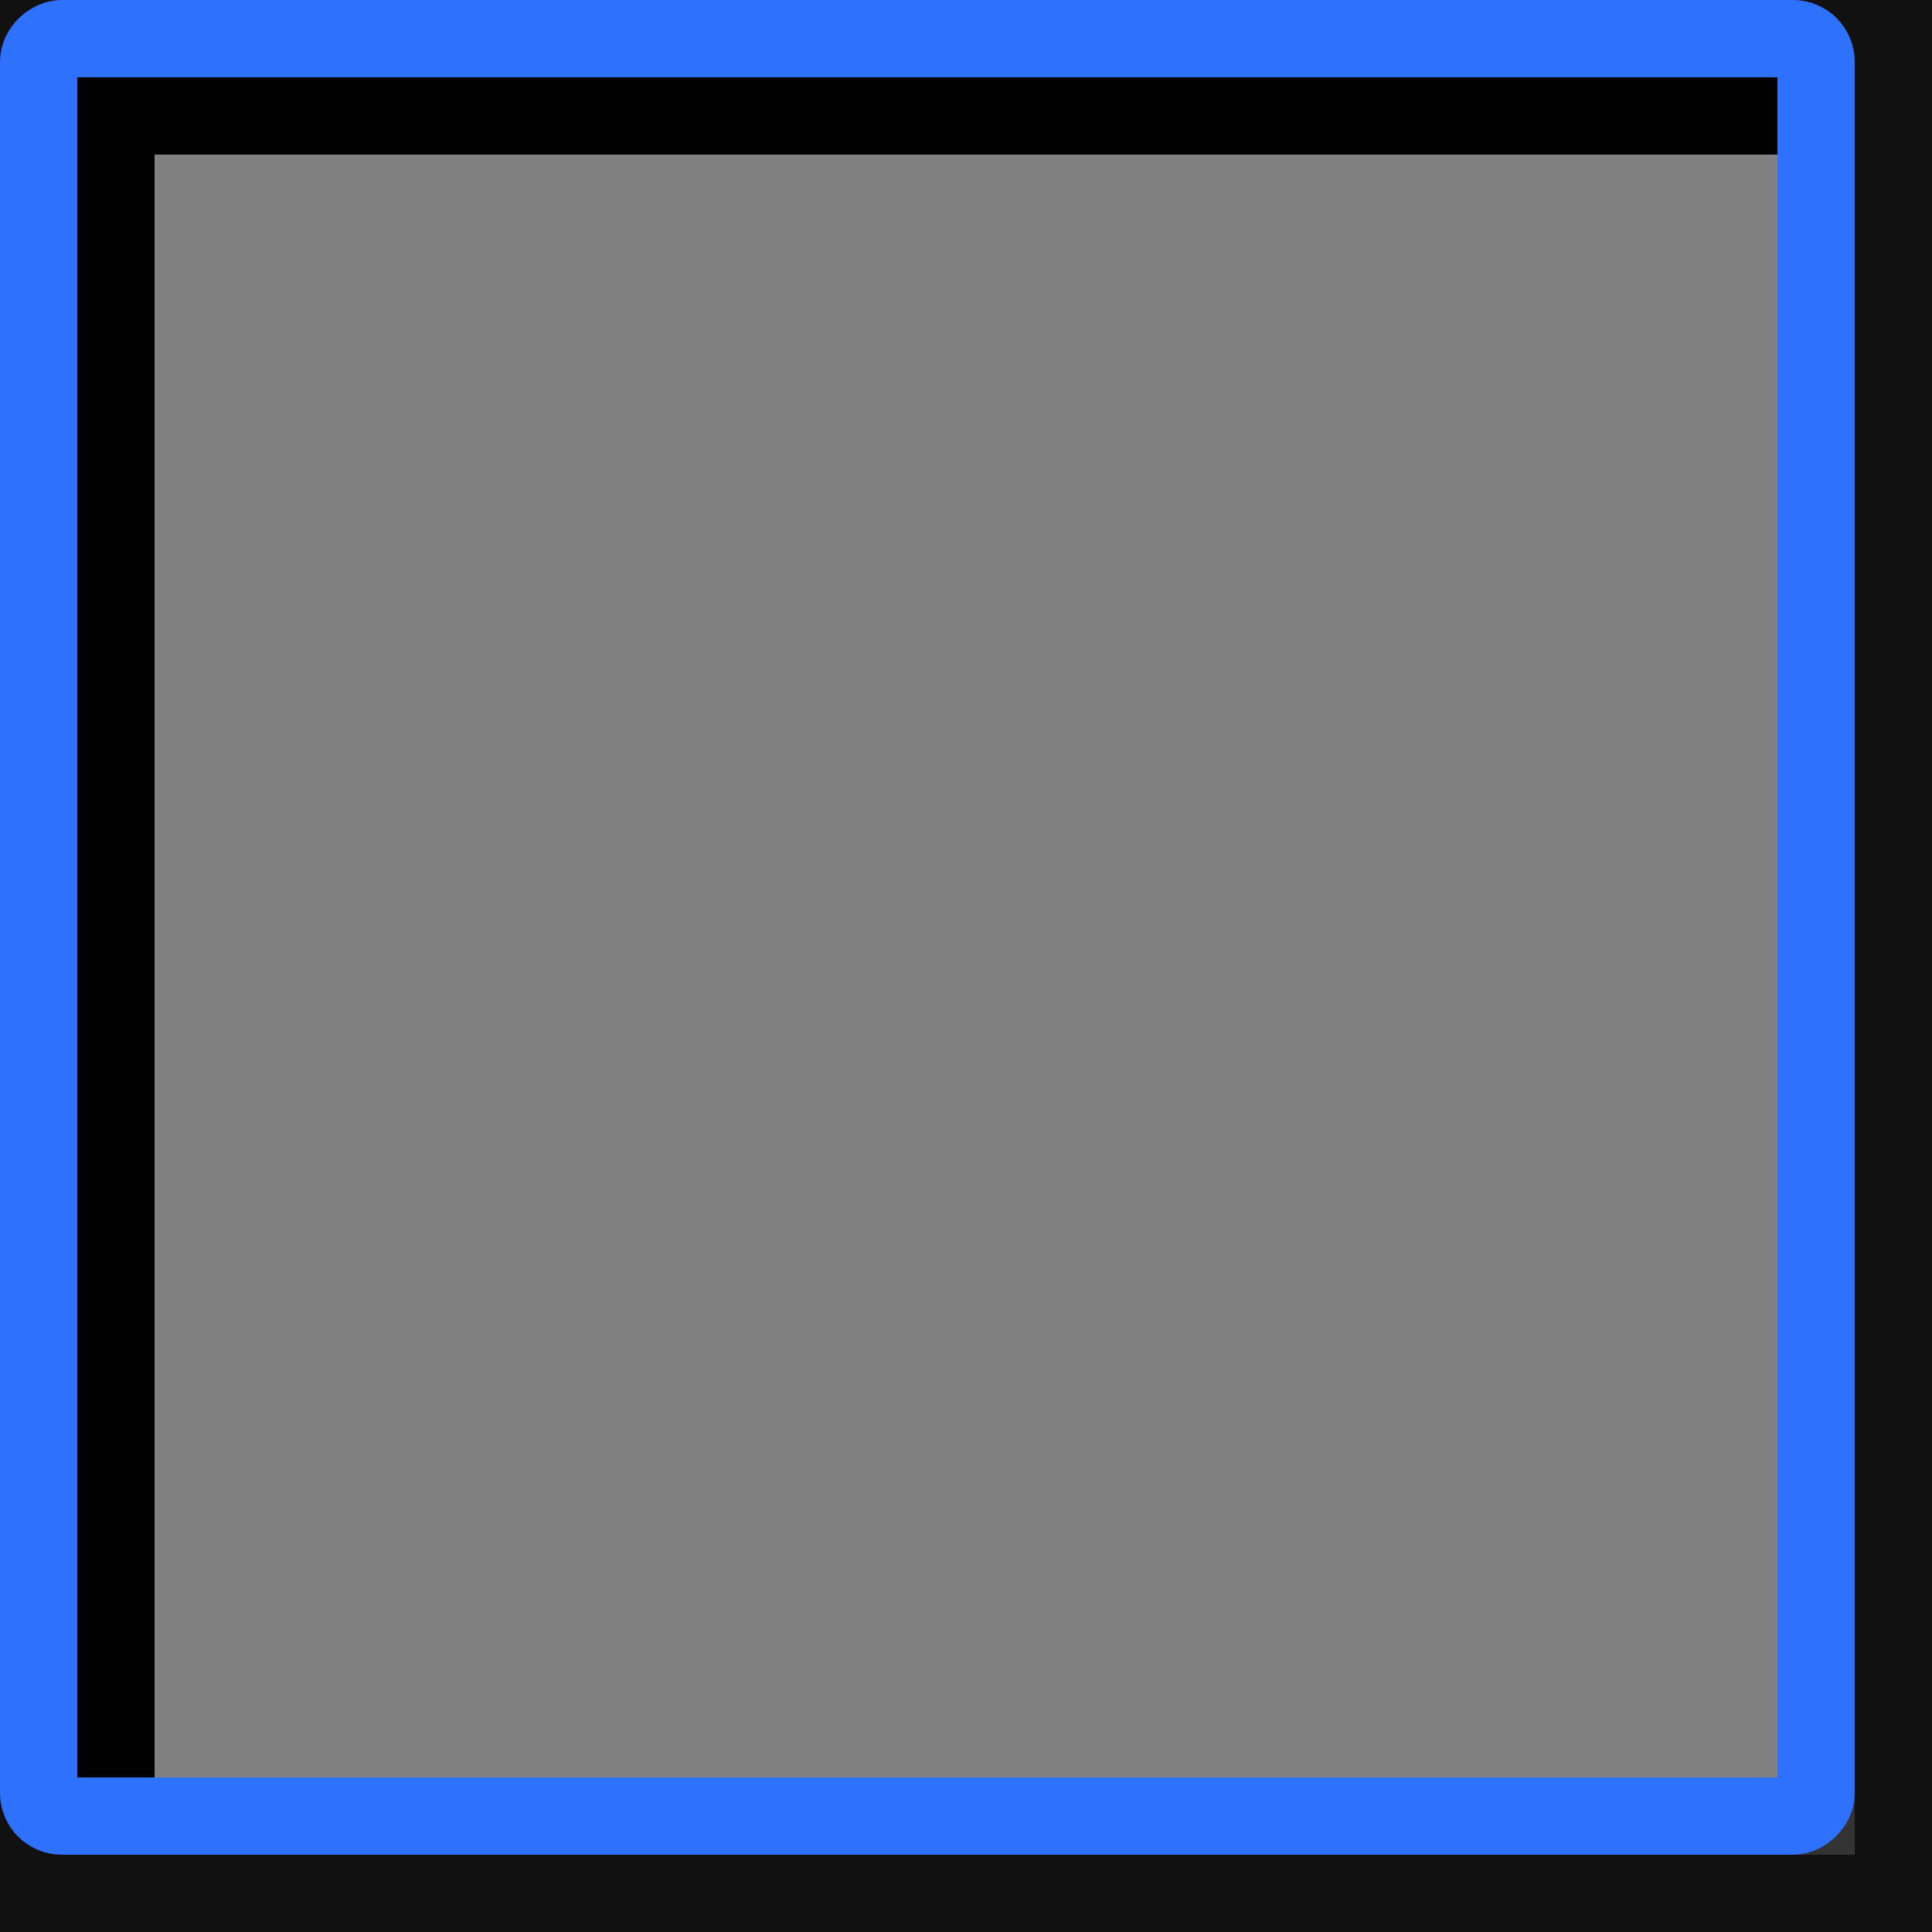 <svg width="25" height="25" version="1.1" xmlns="http://www.w3.org/2000/svg" xmlns:xlink="http://www.w3.org/1999/xlink">
	<rect width="100%" height="100%" fill="#808080" stroke="none"/>
	<defs>
		<linearGradient id="a" x1="2" x2="22" y1="2" y2="22" gradientTransform="matrix(1.048 0 0 1.048 -.071 -.071)" gradientUnits="userSpaceOnUse">
			<stop offset="0"/>
			<stop offset=".5"/>
			<stop stop-color="#333" stop-opacity=".975" offset=".5"/>
			<stop stop-color="#333" offset="1"/>
		</linearGradient>
	</defs>
	<path d="m23.314 1.176c.116.253.186.53.186.824v20c0 1.099-.901 1.966-2 1.966l-19.499-2e-5c-.66-1e-6-1.136-.352-1.325-.512.209.791.764 1.546 1.824 1.546h20c1.108 0 2-.892 2-2v-20c0-.817-.487-1.513-1.185-1.824z" fill="#fdfdfe"/>
	<rect x=".5" y=".5" width="24" height="24" fill="none" stroke="#111" stroke-linecap="square" style="paint-order:fill markers stroke"/>
	<rect x="1.5" y="1.5" width="22" height="22" fill="none" stroke="url(#a)" stroke-linecap="square" style="paint-order:fill markers stroke"/>
	<rect transform="rotate(90)" x=".5" y="-23.5" width="23" height="23" rx=".3" ry=".3" fill="none" stroke="#2f71ff" stroke-linecap="round" stroke-linejoin="round" style="paint-order:fill markers stroke"/>
</svg>
